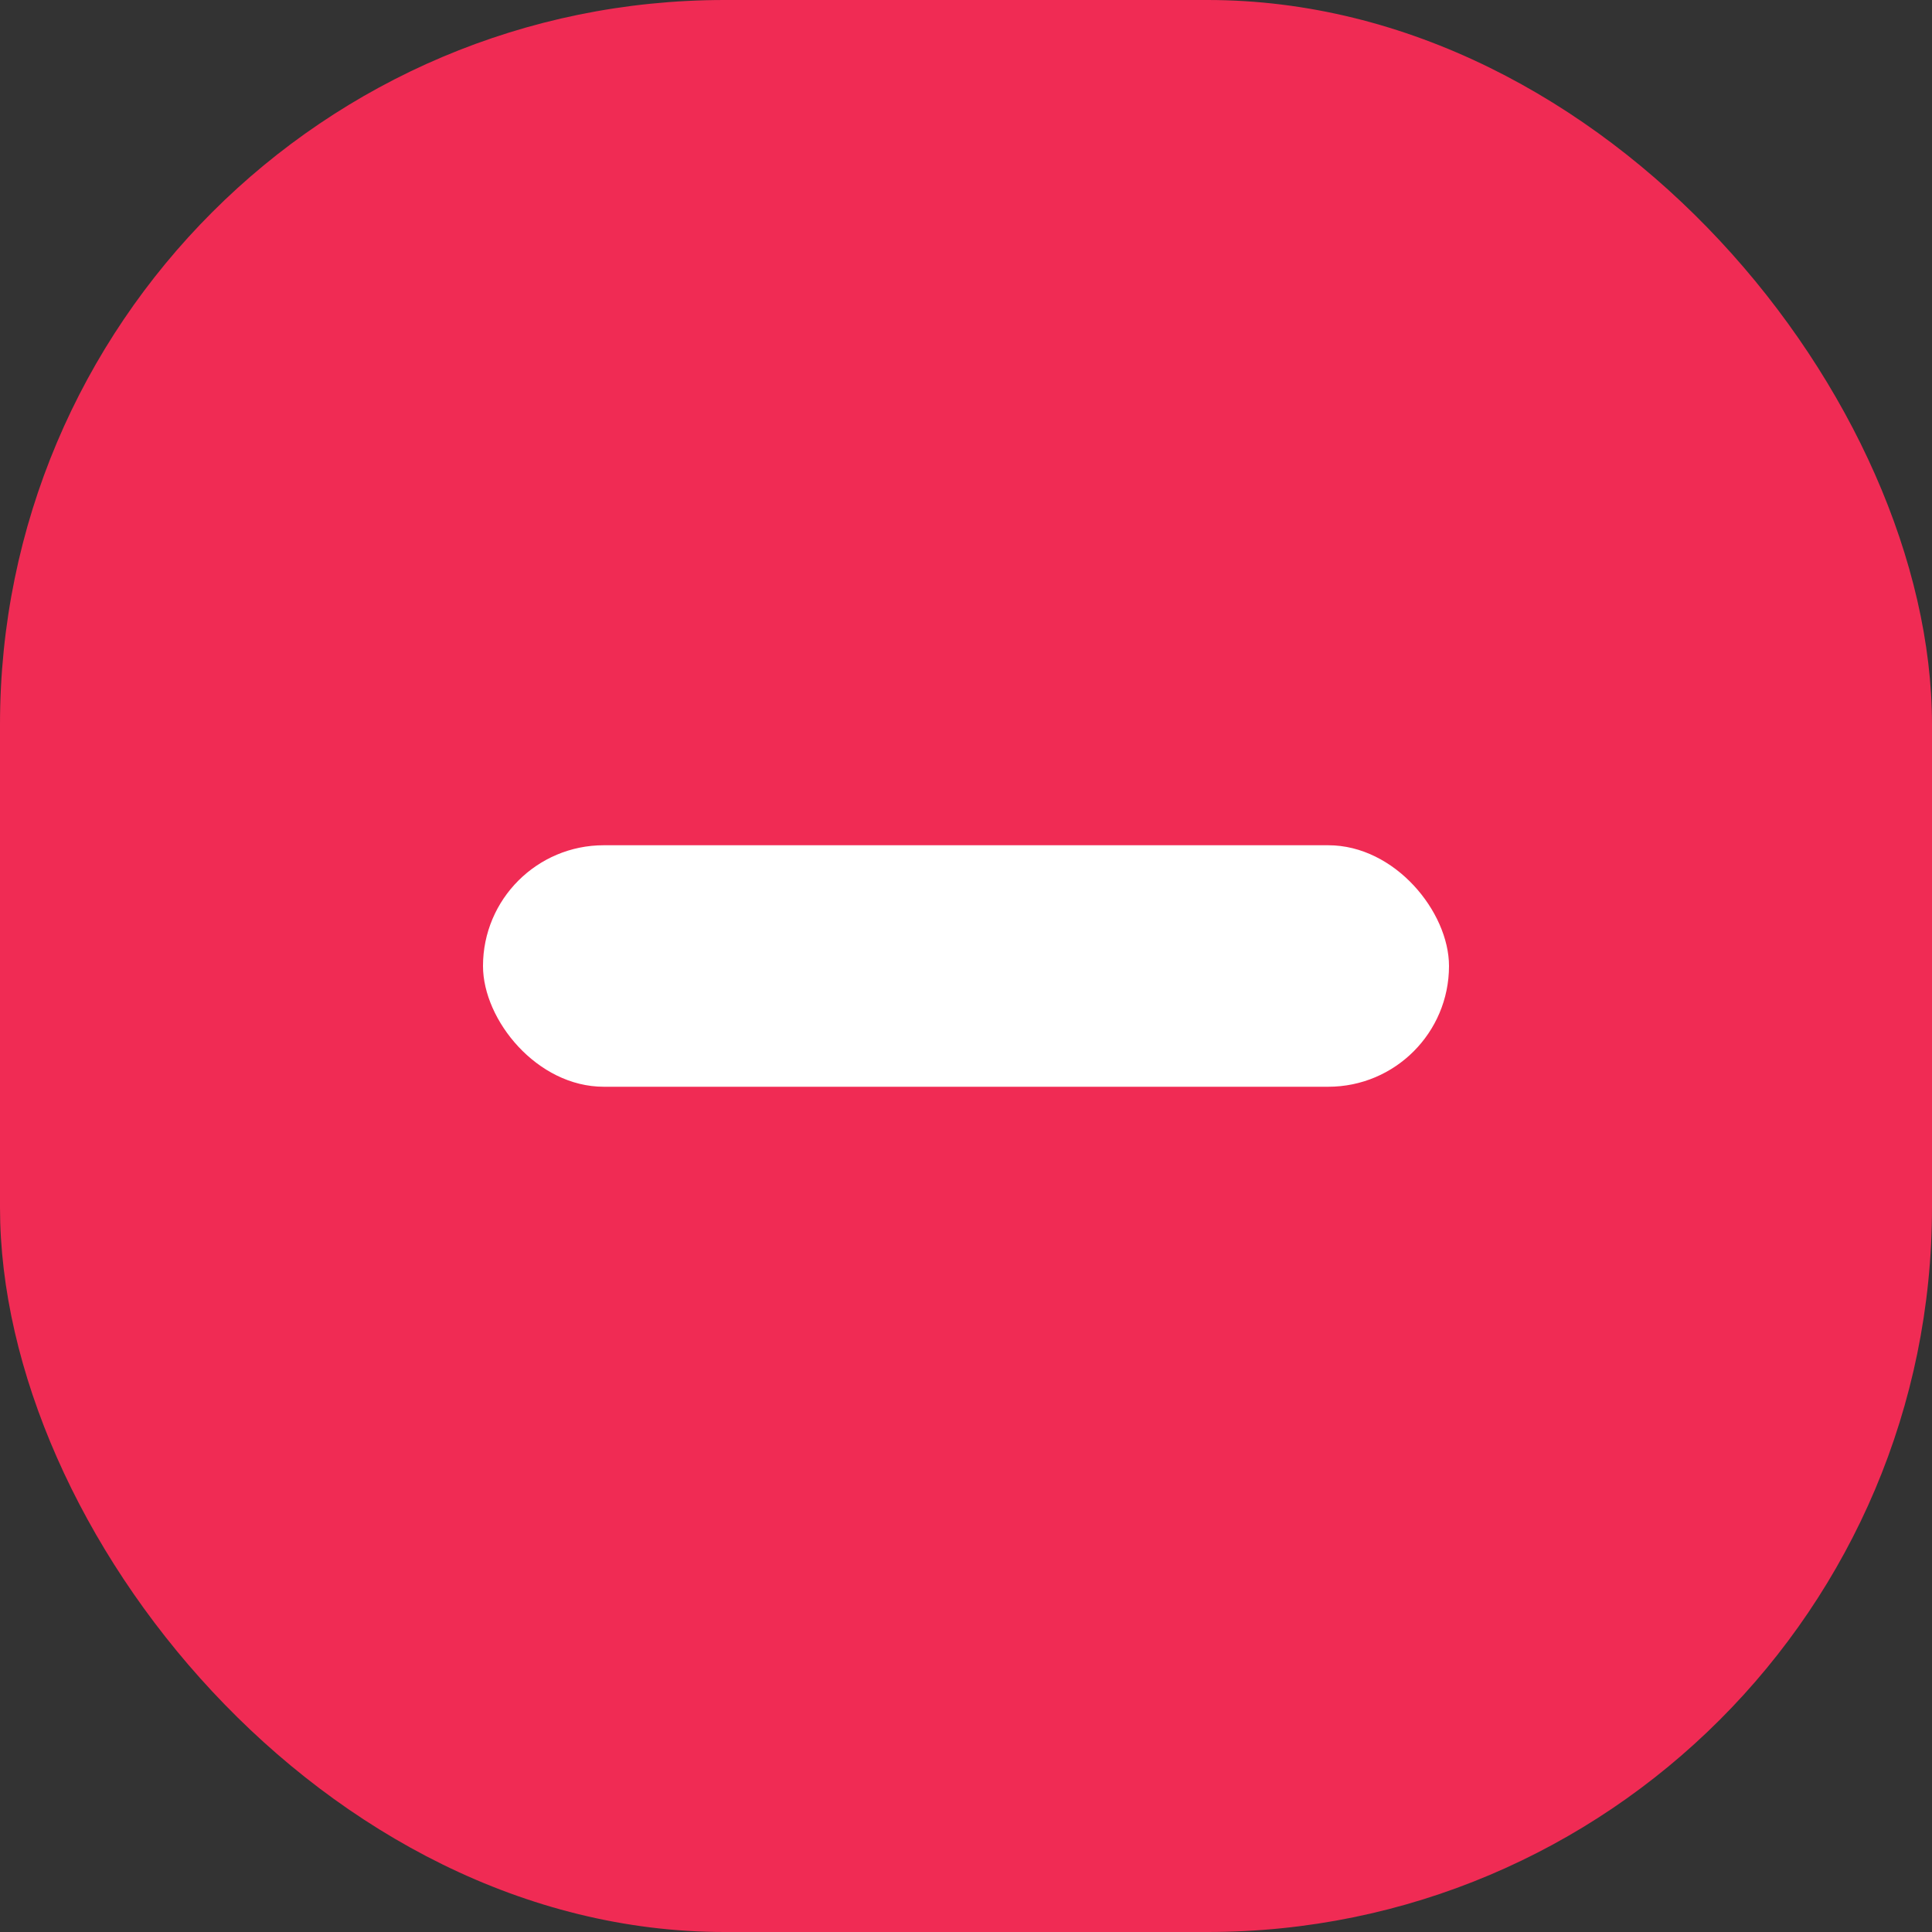 <svg xmlns="http://www.w3.org/2000/svg" width="16" height="16" viewBox="0 0 16 16">
    <rect x="0" y="0" width="16" height="16" fill="#333333" stroke="none"/>
    <g fill="none" fill-rule="evenodd">
        <rect width="16" height="16" fill="#F02B54" rx="6"/>
        <rect width="8" height="2" x="4" y="7" fill="#FFF" rx="1"/>
    </g>
</svg>
